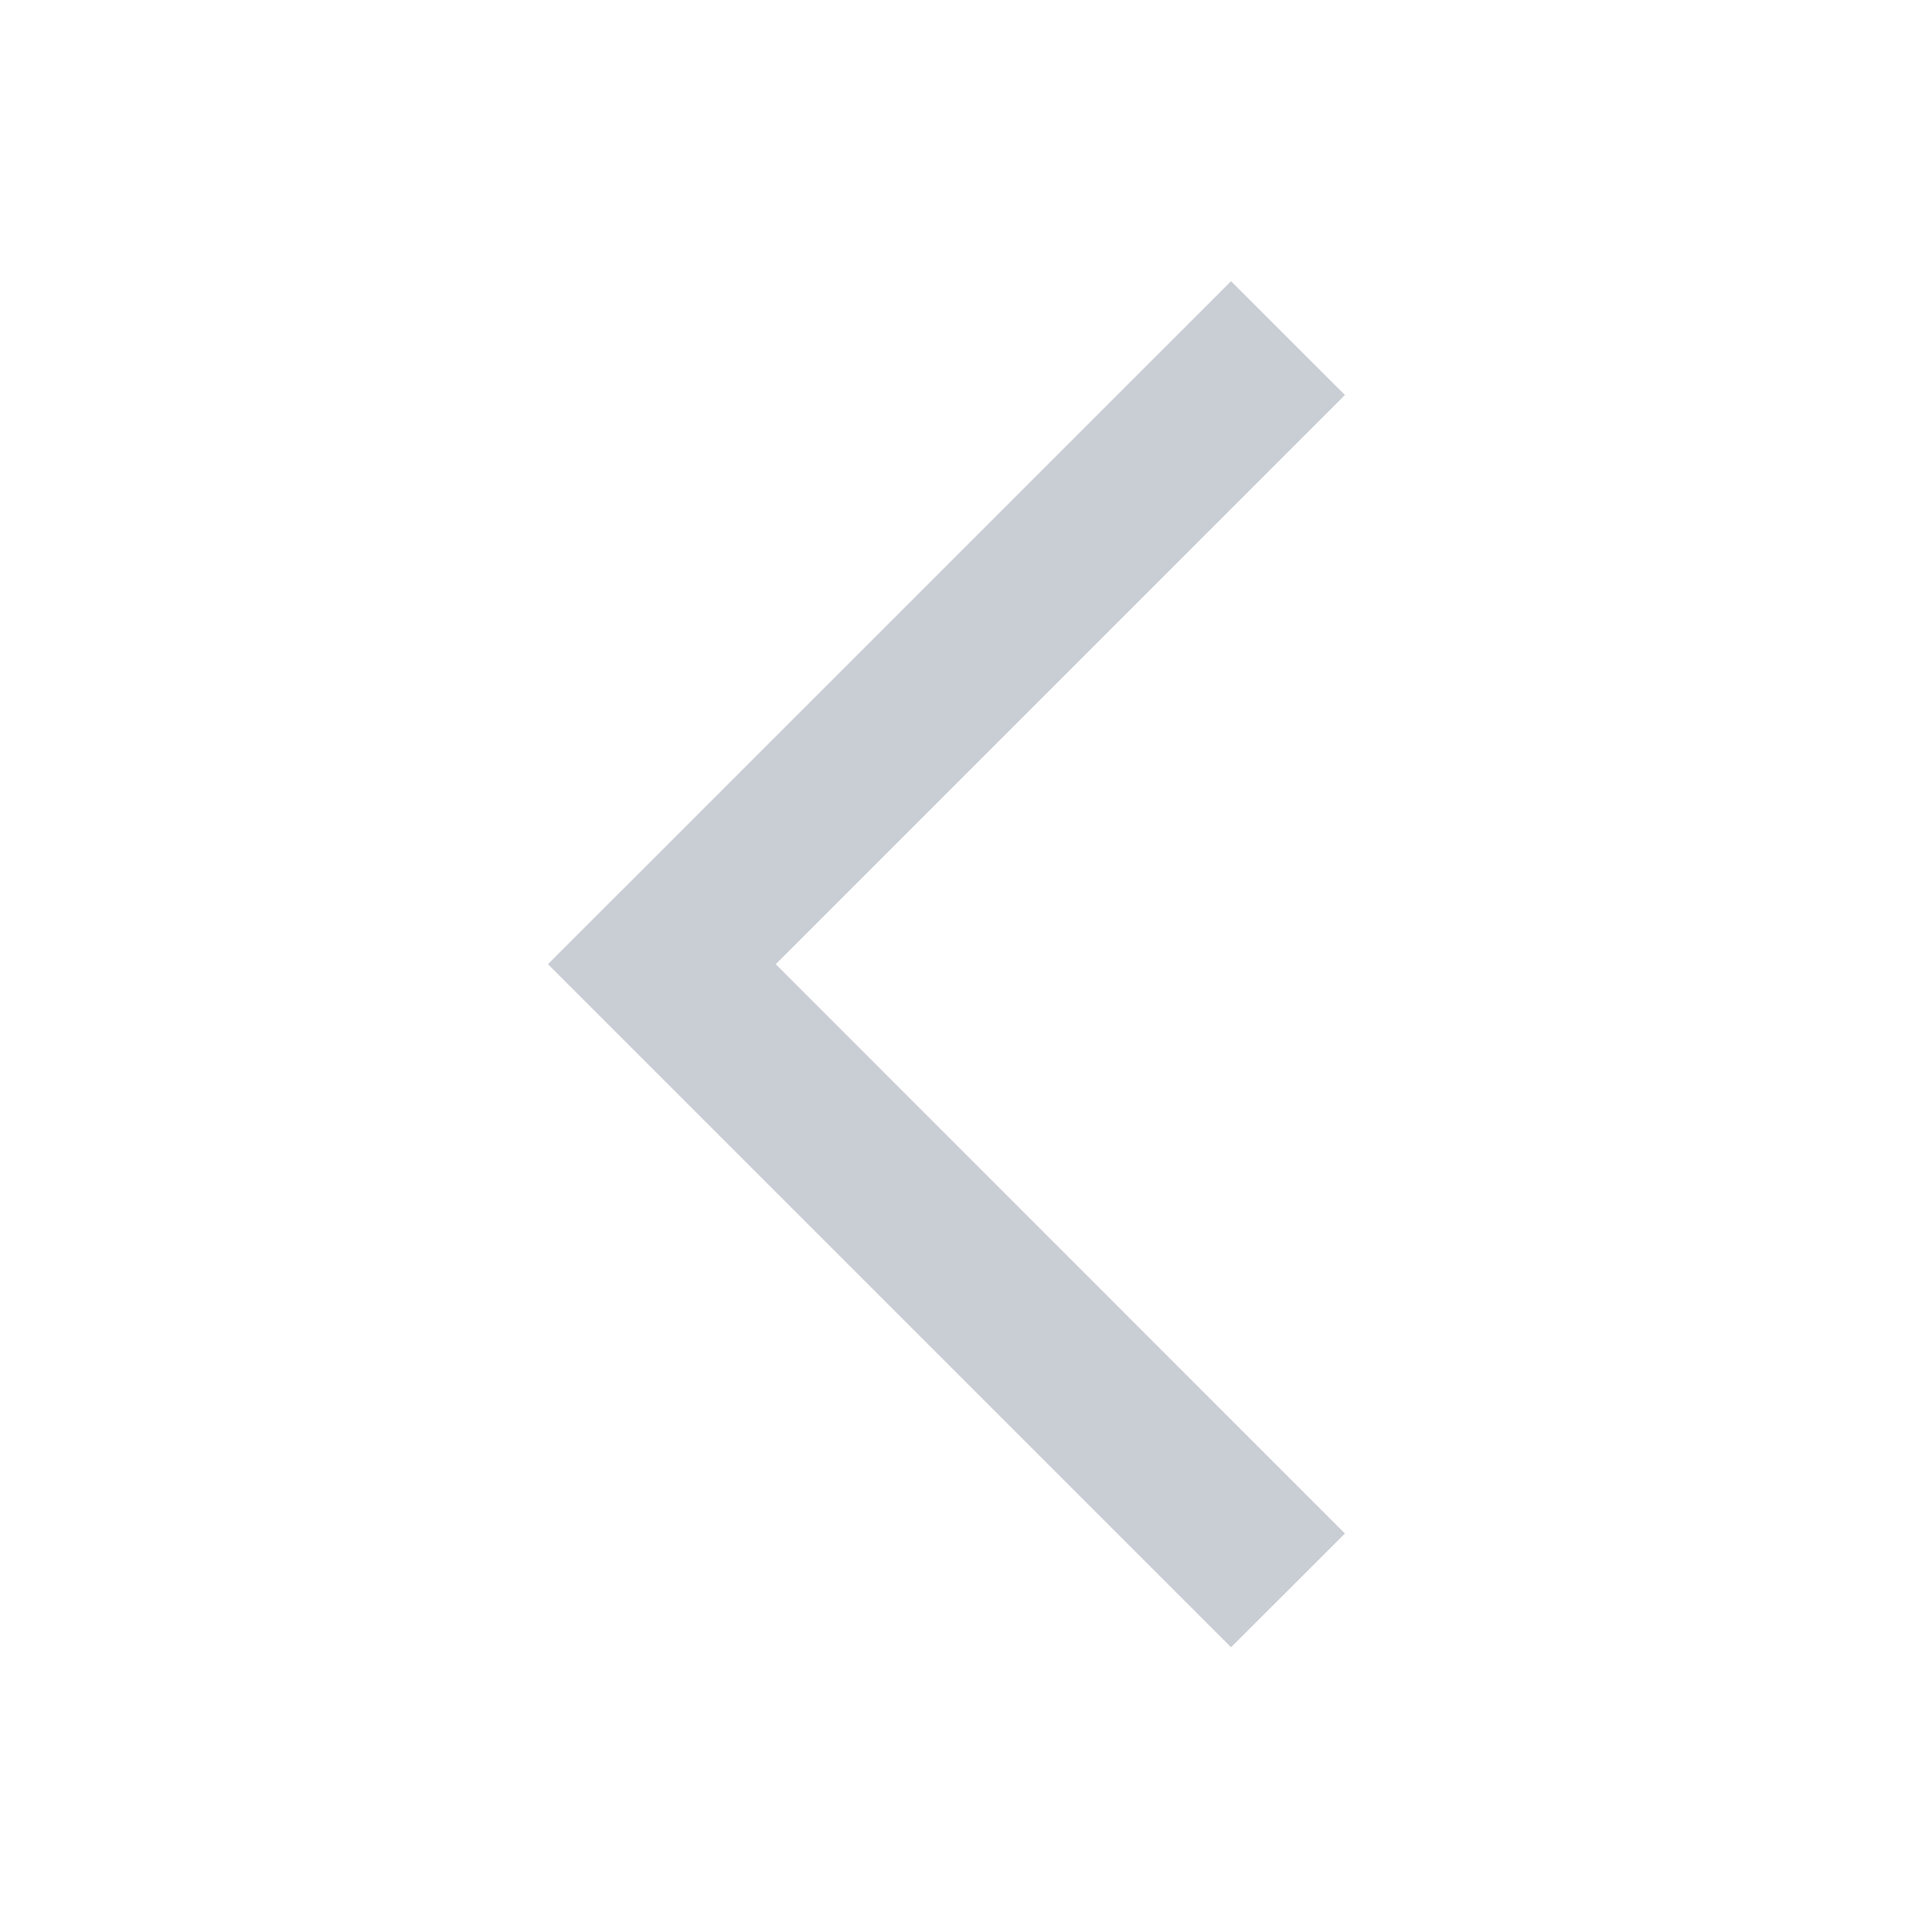 <svg width="16" height="16" viewBox="0 0 16 16" fill="none" xmlns="http://www.w3.org/2000/svg">
<path fill-rule="evenodd" clip-rule="evenodd" d="M10.195 2.329L11.138 3.271L6.424 7.985L11.138 12.7L10.195 13.642L5.01 8.457C5.01 8.457 5.01 8.457 5.481 7.985L5.01 8.457L4.538 7.985L10.195 2.329Z" fill="#C9CDD4"/>
</svg>
